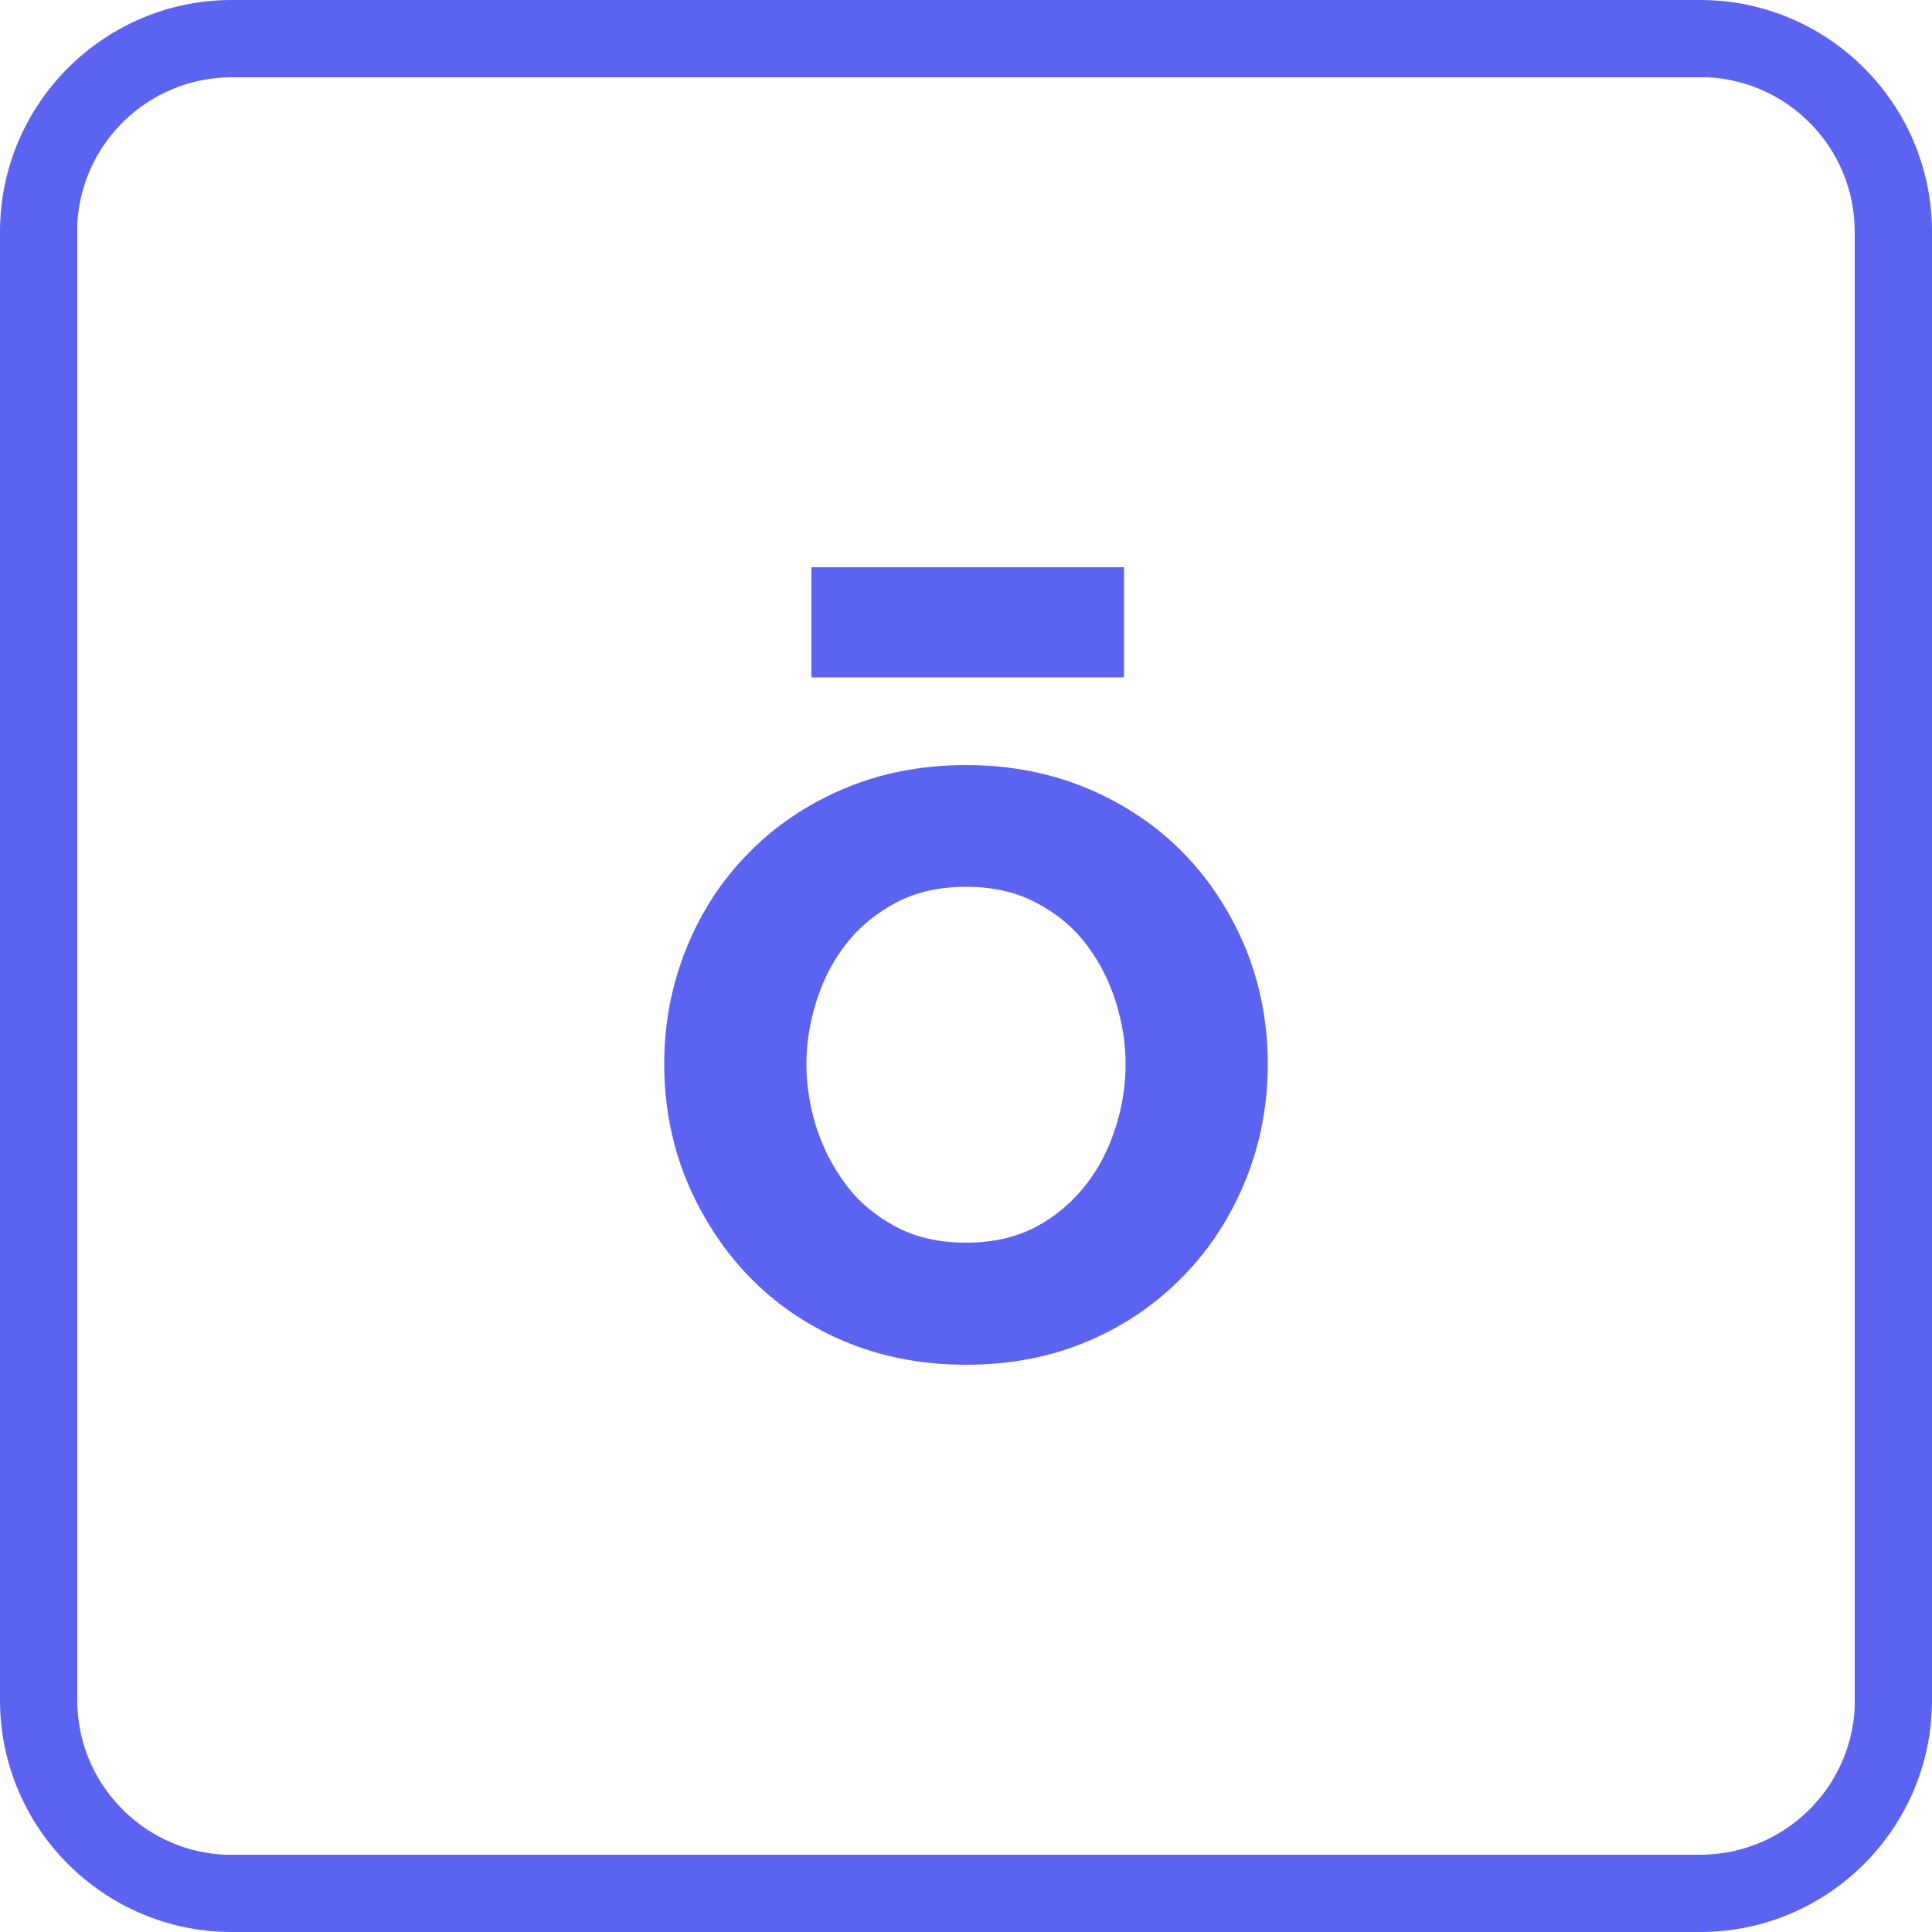<?xml version="1.0" encoding="UTF-8"?>
<svg id="Layer_1" xmlns="http://www.w3.org/2000/svg" version="1.1" viewBox="0 0 50 50">
  <!-- Generator: Adobe Illustrator 29.5.1, SVG Export Plug-In . SVG Version: 2.1.0 Build 141)  -->
  <defs>
    <style>
      .st0 {
        fill: #5d63f1;
      }
    </style>
  </defs>
  <g id="Icons">
    <g id="statistics">
      <g id="paths">
        <path id="Rectangle" class="st0" d="M44,0c3.31,0,6,2.69,6,6v38c0,3.31-2.69,6-6,6H6C2.69,50,0,47.31,0,44V6C0,2.69,2.69,0,6,0h38ZM44,2H6c-2.14,0-3.89,1.68-4,3.8v.2s0,38,0,38c0,2.14,1.68,3.89,3.8,4h.2s38,0,38,0c2.14,0,3.89-1.68,4-3.8v-.2s0-38,0-38c0-2.14-1.68-3.89-3.8-4h-.2Z"/>
      </g>
    </g>
  </g>
  <path class="st0" d="M17.19,27.54c0-1.05.19-2.05.57-2.99.38-.94.91-1.76,1.6-2.46.68-.7,1.5-1.26,2.46-1.67.96-.41,2.02-.62,3.18-.62s2.21.21,3.18.62c.96.41,1.78.97,2.46,1.67.68.7,1.21,1.52,1.6,2.46.38.94.57,1.94.57,2.99s-.19,2.05-.57,2.99c-.38.94-.91,1.77-1.6,2.48s-1.5,1.28-2.46,1.69c-.96.41-2.02.62-3.18.62s-2.21-.21-3.18-.62c-.96-.41-1.78-.98-2.46-1.69s-1.21-1.54-1.6-2.48c-.38-.94-.57-1.94-.57-2.99ZM25,32.16c.7,0,1.31-.14,1.83-.42.52-.28.94-.65,1.29-1.1s.59-.95.76-1.49c.17-.54.25-1.07.25-1.61s-.08-1.05-.25-1.6c-.17-.55-.42-1.04-.76-1.49s-.77-.81-1.29-1.08c-.52-.28-1.13-.42-1.83-.42s-1.31.14-1.83.42c-.52.28-.95.64-1.29,1.08s-.59.94-.76,1.49c-.17.55-.25,1.08-.25,1.6s.08,1.07.25,1.61c.17.54.42,1.03.76,1.49s.77.82,1.29,1.1c.52.28,1.13.42,1.83.42ZM21,14.68h8.09v2.85h-8.09v-2.85Z"/>
</svg>